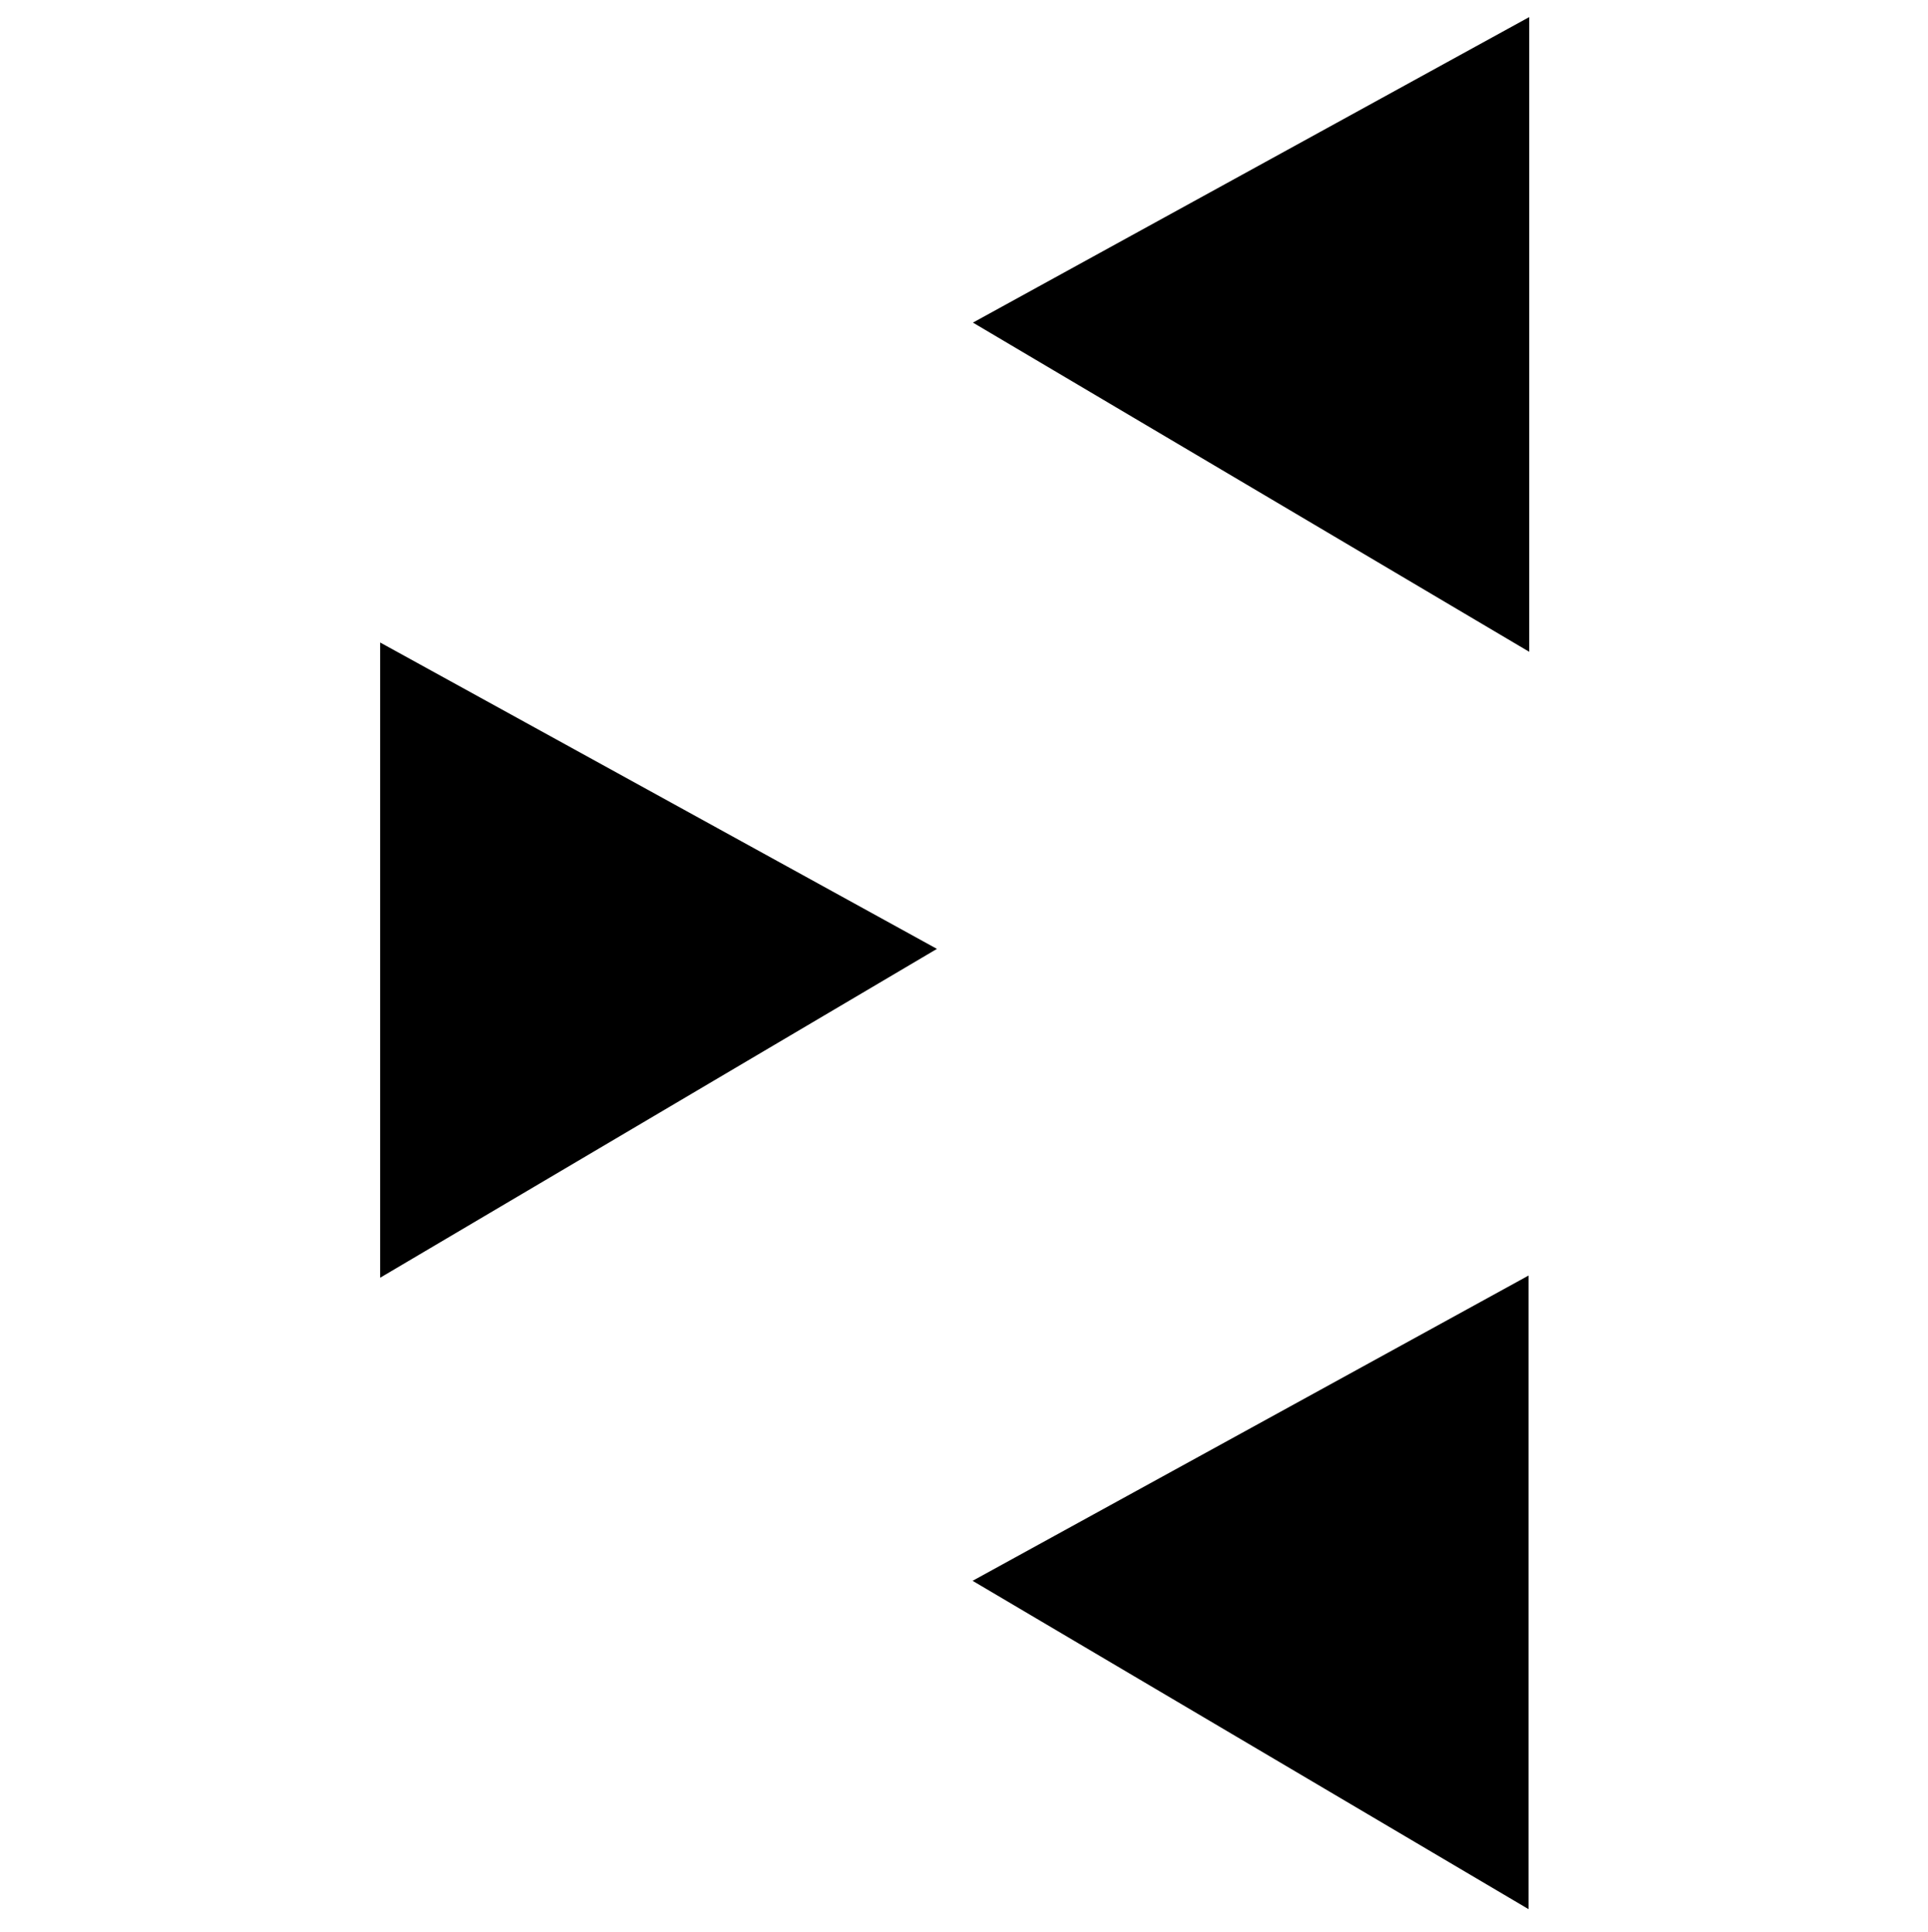 <svg width="500" height="501" viewBox="0 0 500 501" fill="none" xmlns="http://www.w3.org/2000/svg">
<path d="M98.586 166.609C147.747 193.661 194.004 219.114 242.976 246.062C193.74 275.141 147.317 302.558 98.586 331.339C98.586 275.099 98.586 222.444 98.586 166.609ZM252.225 409.932C301.827 439.224 348.278 466.656 396.412 495.081C396.412 439.217 396.412 386.522 396.412 330.769C347.784 357.467 301.211 383.037 252.225 409.932ZM396.578 4.43C347.982 31.118 301.246 56.785 252.314 83.657C301.11 112.531 347.265 139.842 396.578 169.022C396.578 112.813 396.578 60.069 396.578 4.43Z" fill="black"/>
</svg>
